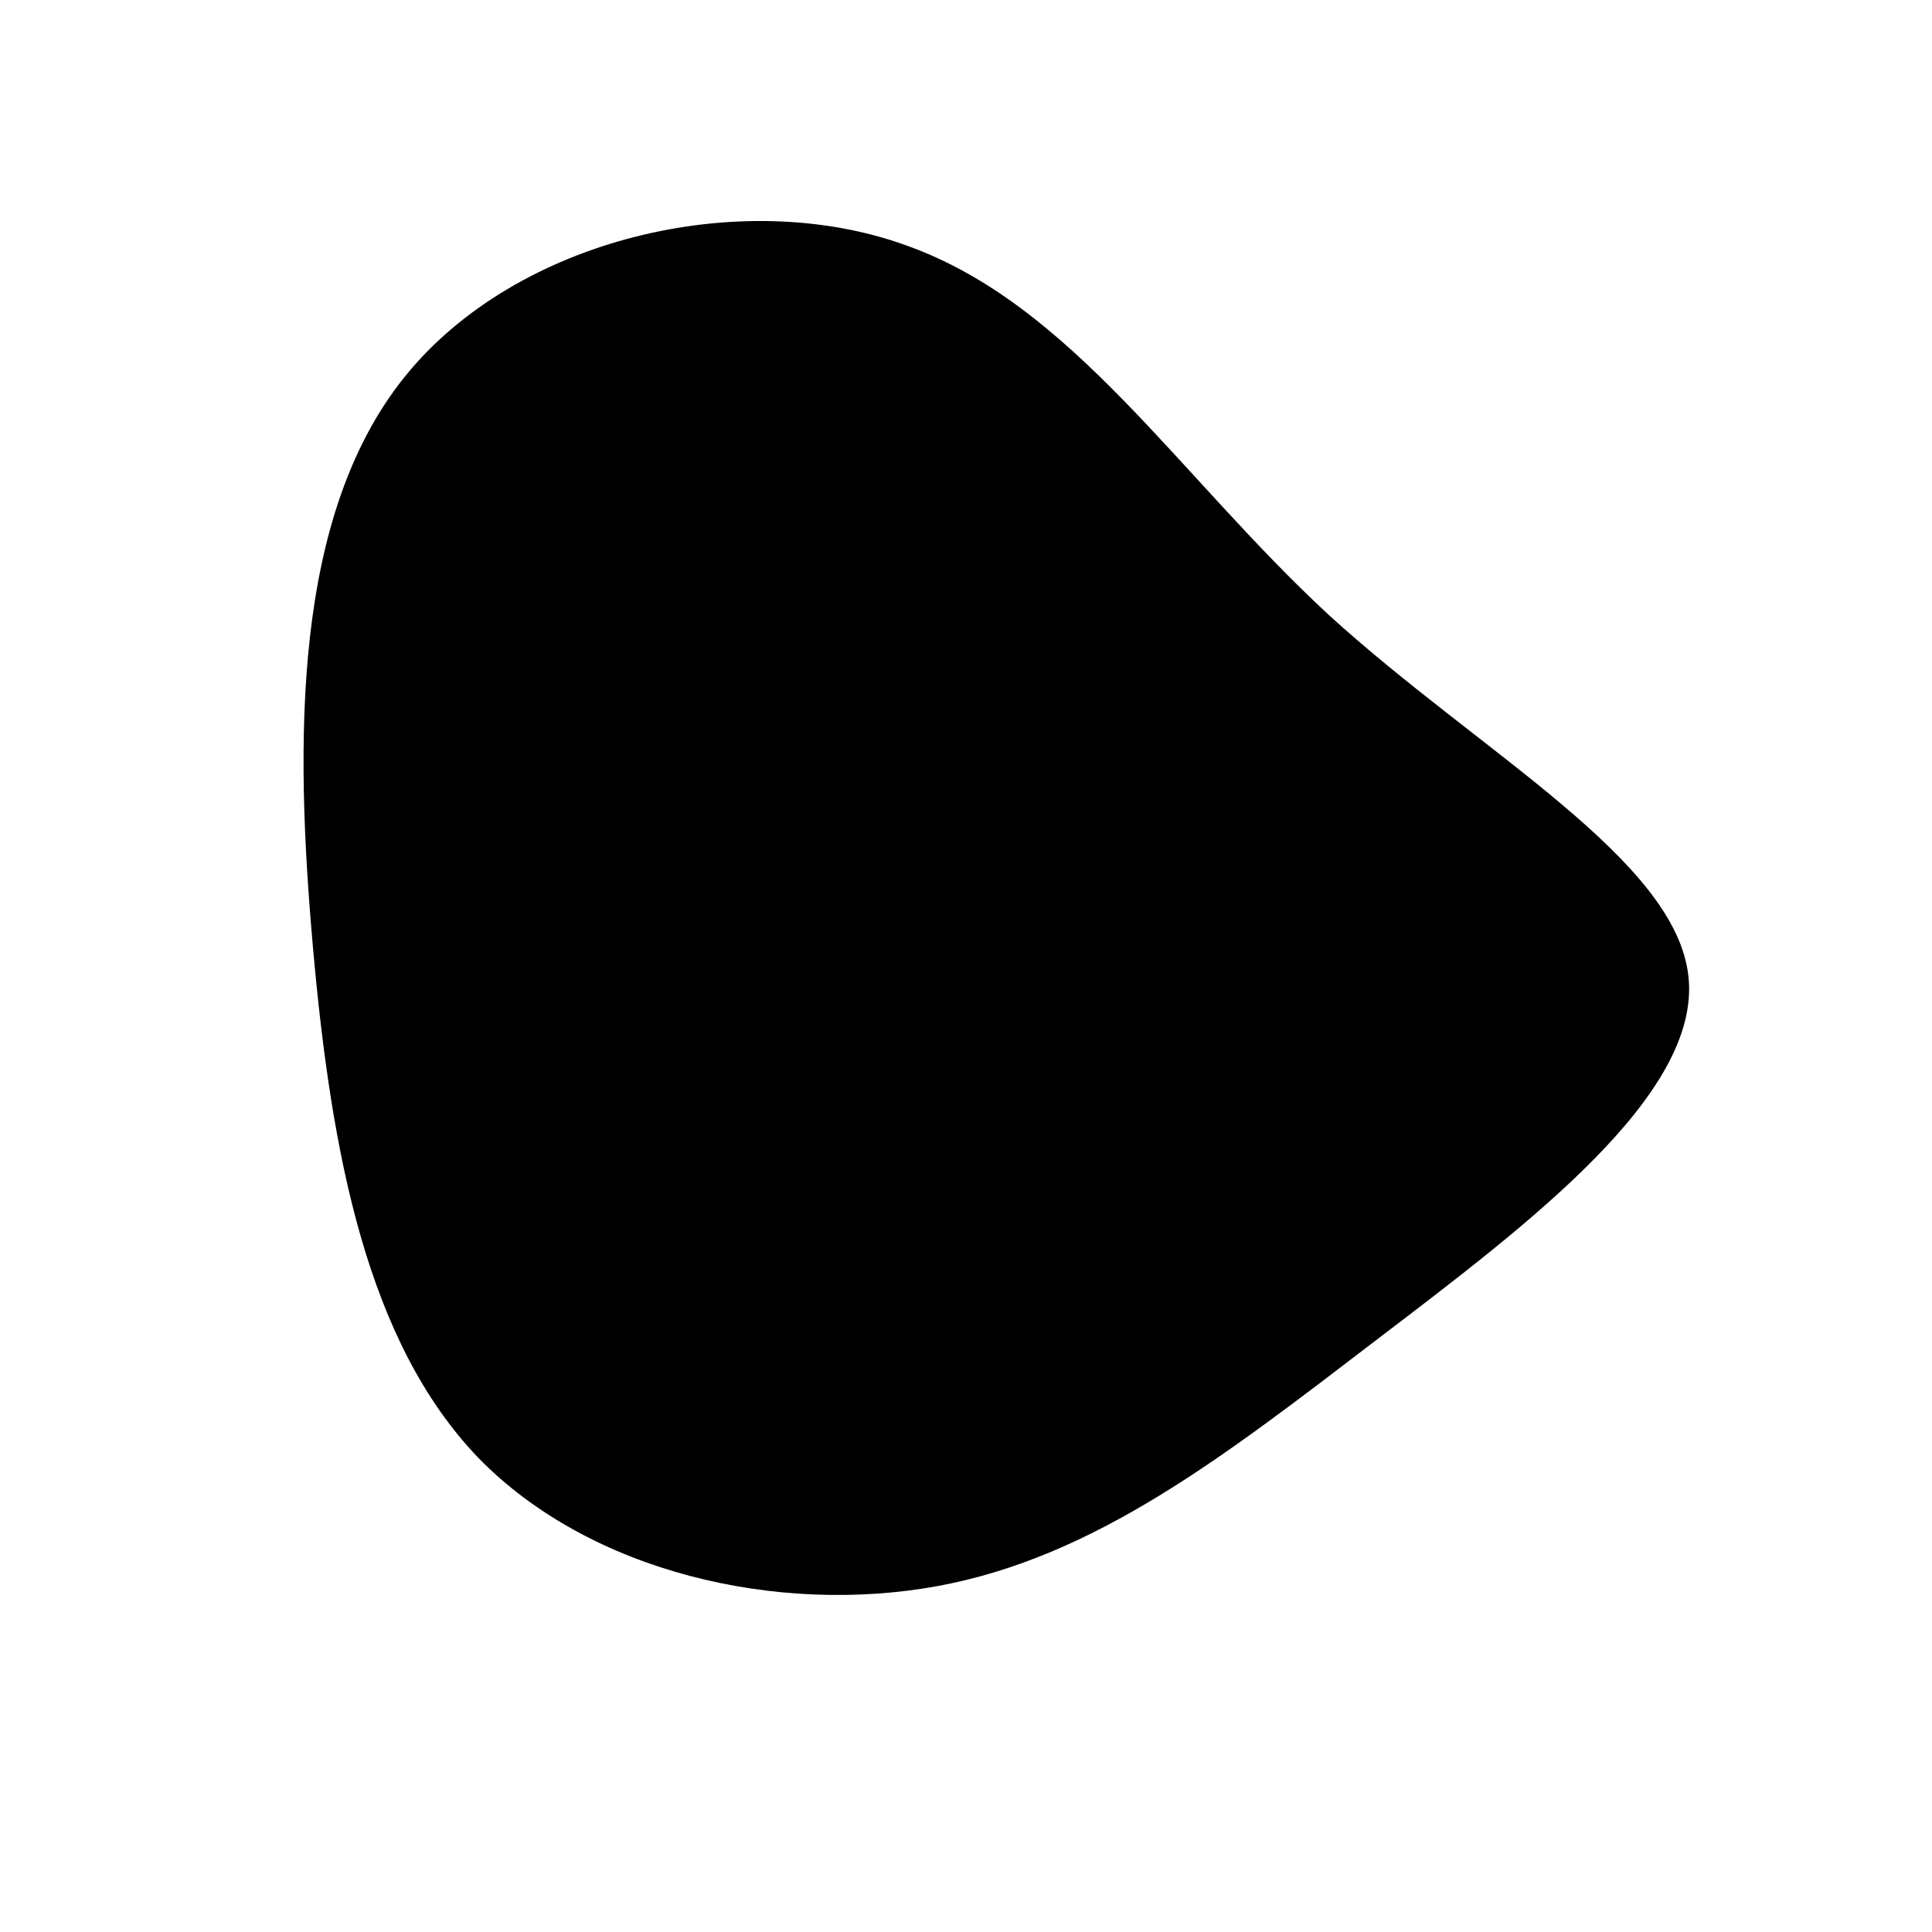<?xml version="1.0" standalone="no"?>
<svg viewBox="0 0 200 200" xmlns="http://www.w3.org/2000/svg">
  <path fill="#000000" d="M37.6,-36.3C53.3,-22,73.6,-11,74.8,1.2C76,13.4,58.1,26.8,42.5,38.7C26.8,50.7,13.4,61.2,-3,64.2C-19.5,67.2,-38.9,62.8,-50.5,50.9C-62,38.9,-65.7,19.5,-67.6,-1.9C-69.5,-23.3,-69.7,-46.6,-58.1,-61C-46.6,-75.3,-23.3,-80.8,-6.2,-74.6C11,-68.5,22,-50.7,37.6,-36.3Z" transform="translate(100 100)" />
</svg>
